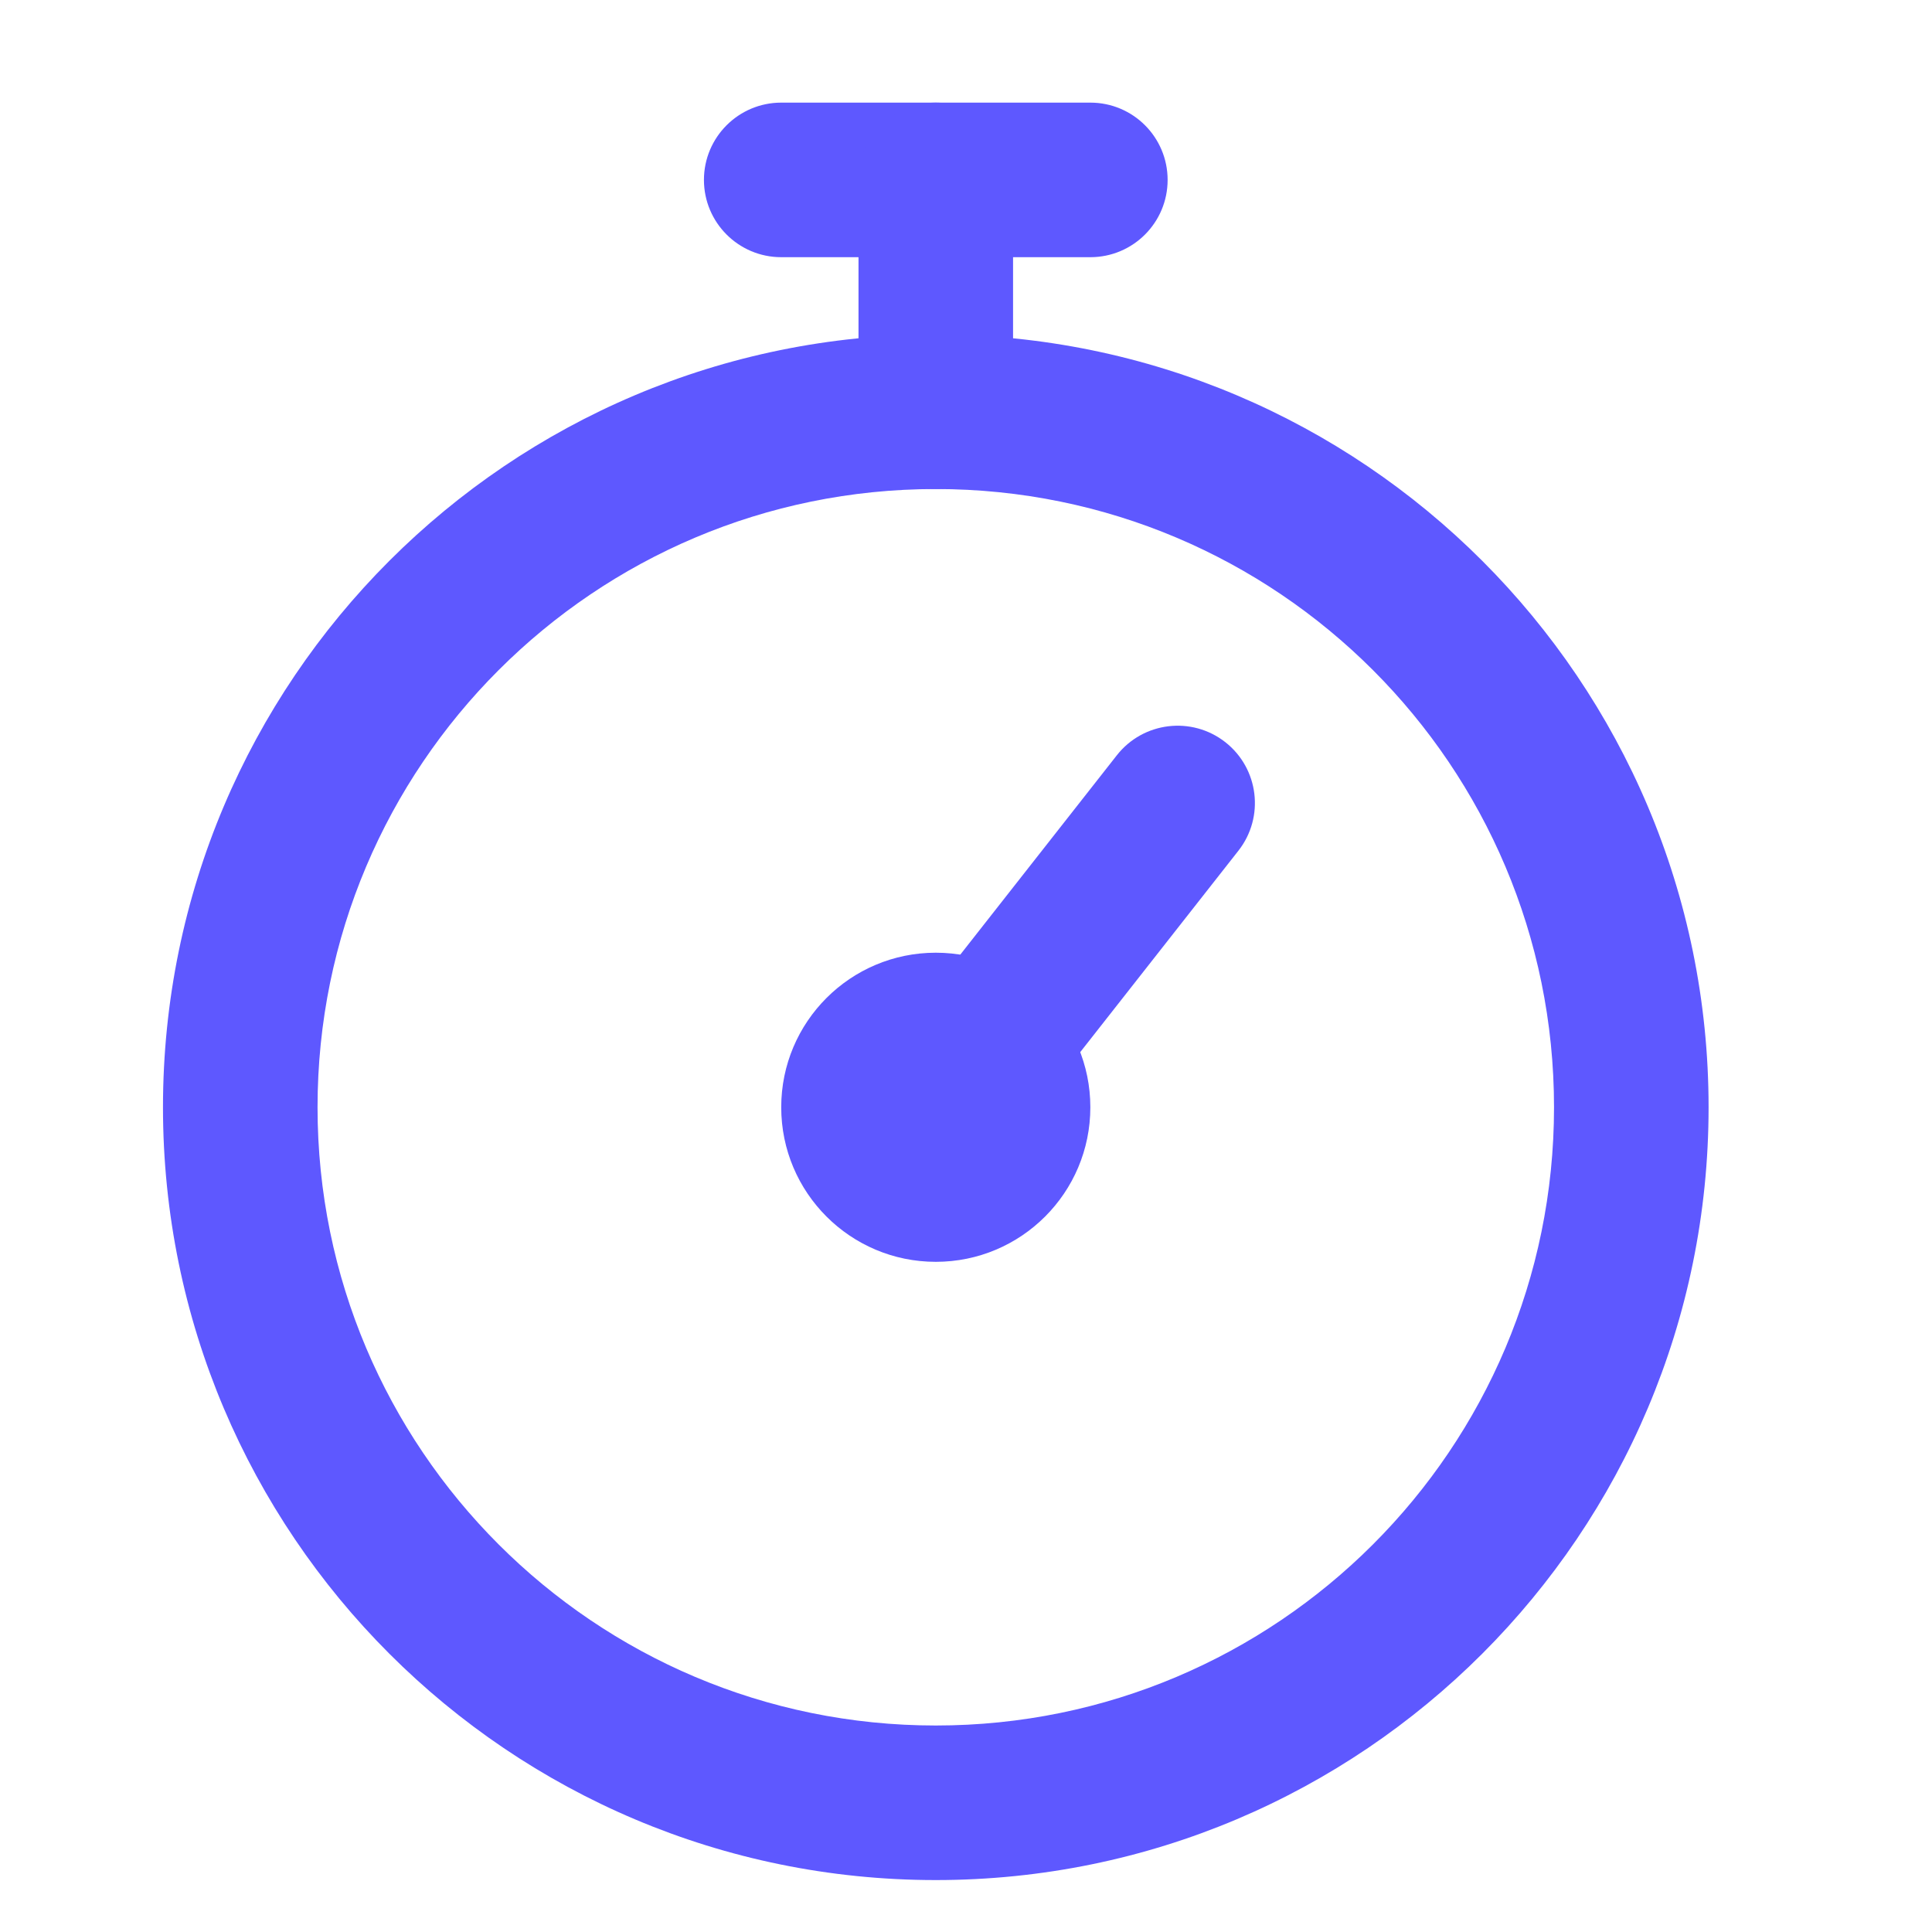 <svg width="25" height="25" viewBox="0 0 25 25" fill="none" xmlns="http://www.w3.org/2000/svg">
<g clip-path="url(#clip0_770_11650)">
<path fill-rule="evenodd" clip-rule="evenodd" d="M12.109 22.328C16.528 22.328 20.109 18.746 20.109 14.328C20.109 9.91 16.528 6.328 12.109 6.328C7.691 6.328 4.109 9.91 4.109 14.328C4.109 18.746 7.691 22.328 12.109 22.328ZM12.109 24.328C17.632 24.328 22.109 19.851 22.109 14.328C22.109 8.805 17.632 4.328 12.109 4.328C6.587 4.328 2.109 8.805 2.109 14.328C2.109 19.851 6.587 24.328 12.109 24.328Z" fill="#5E58FF"/>
<path d="M14.452 9.773C14.793 9.339 15.421 9.263 15.856 9.604C16.29 9.945 16.366 10.574 16.025 11.008L13.352 14.412C13.011 14.846 12.382 14.922 11.948 14.581C11.514 14.239 11.438 13.611 11.779 13.177L14.452 9.773Z" fill="#5E58FF"/>
<path d="M14.109 14.328C14.109 15.433 13.214 16.328 12.109 16.328C11.005 16.328 10.109 15.433 10.109 14.328C10.109 13.223 11.005 12.328 12.109 12.328C13.214 12.328 14.109 13.223 14.109 14.328Z" fill="#5E58FF"/>
<path d="M9.109 2.328C9.109 1.776 9.557 1.328 10.109 1.328H14.109C14.662 1.328 15.109 1.776 15.109 2.328C15.109 2.88 14.662 3.328 14.109 3.328H10.109C9.557 3.328 9.109 2.88 9.109 2.328Z" fill="#5E58FF"/>
<path d="M11.109 2.328C11.109 1.776 11.557 1.328 12.109 1.328C12.662 1.328 13.109 1.776 13.109 2.328V5.328C13.109 5.88 12.662 6.328 12.109 6.328C11.557 6.328 11.109 5.88 11.109 5.328V2.328Z" fill="#5E58FF"/>
</g>
<defs>
<clipPath id="clip0_770_11650">
<rect width="24" height="24" fill="white" transform="translate(0.109 0.328)"/>
</clipPath>
</defs>
</svg>

